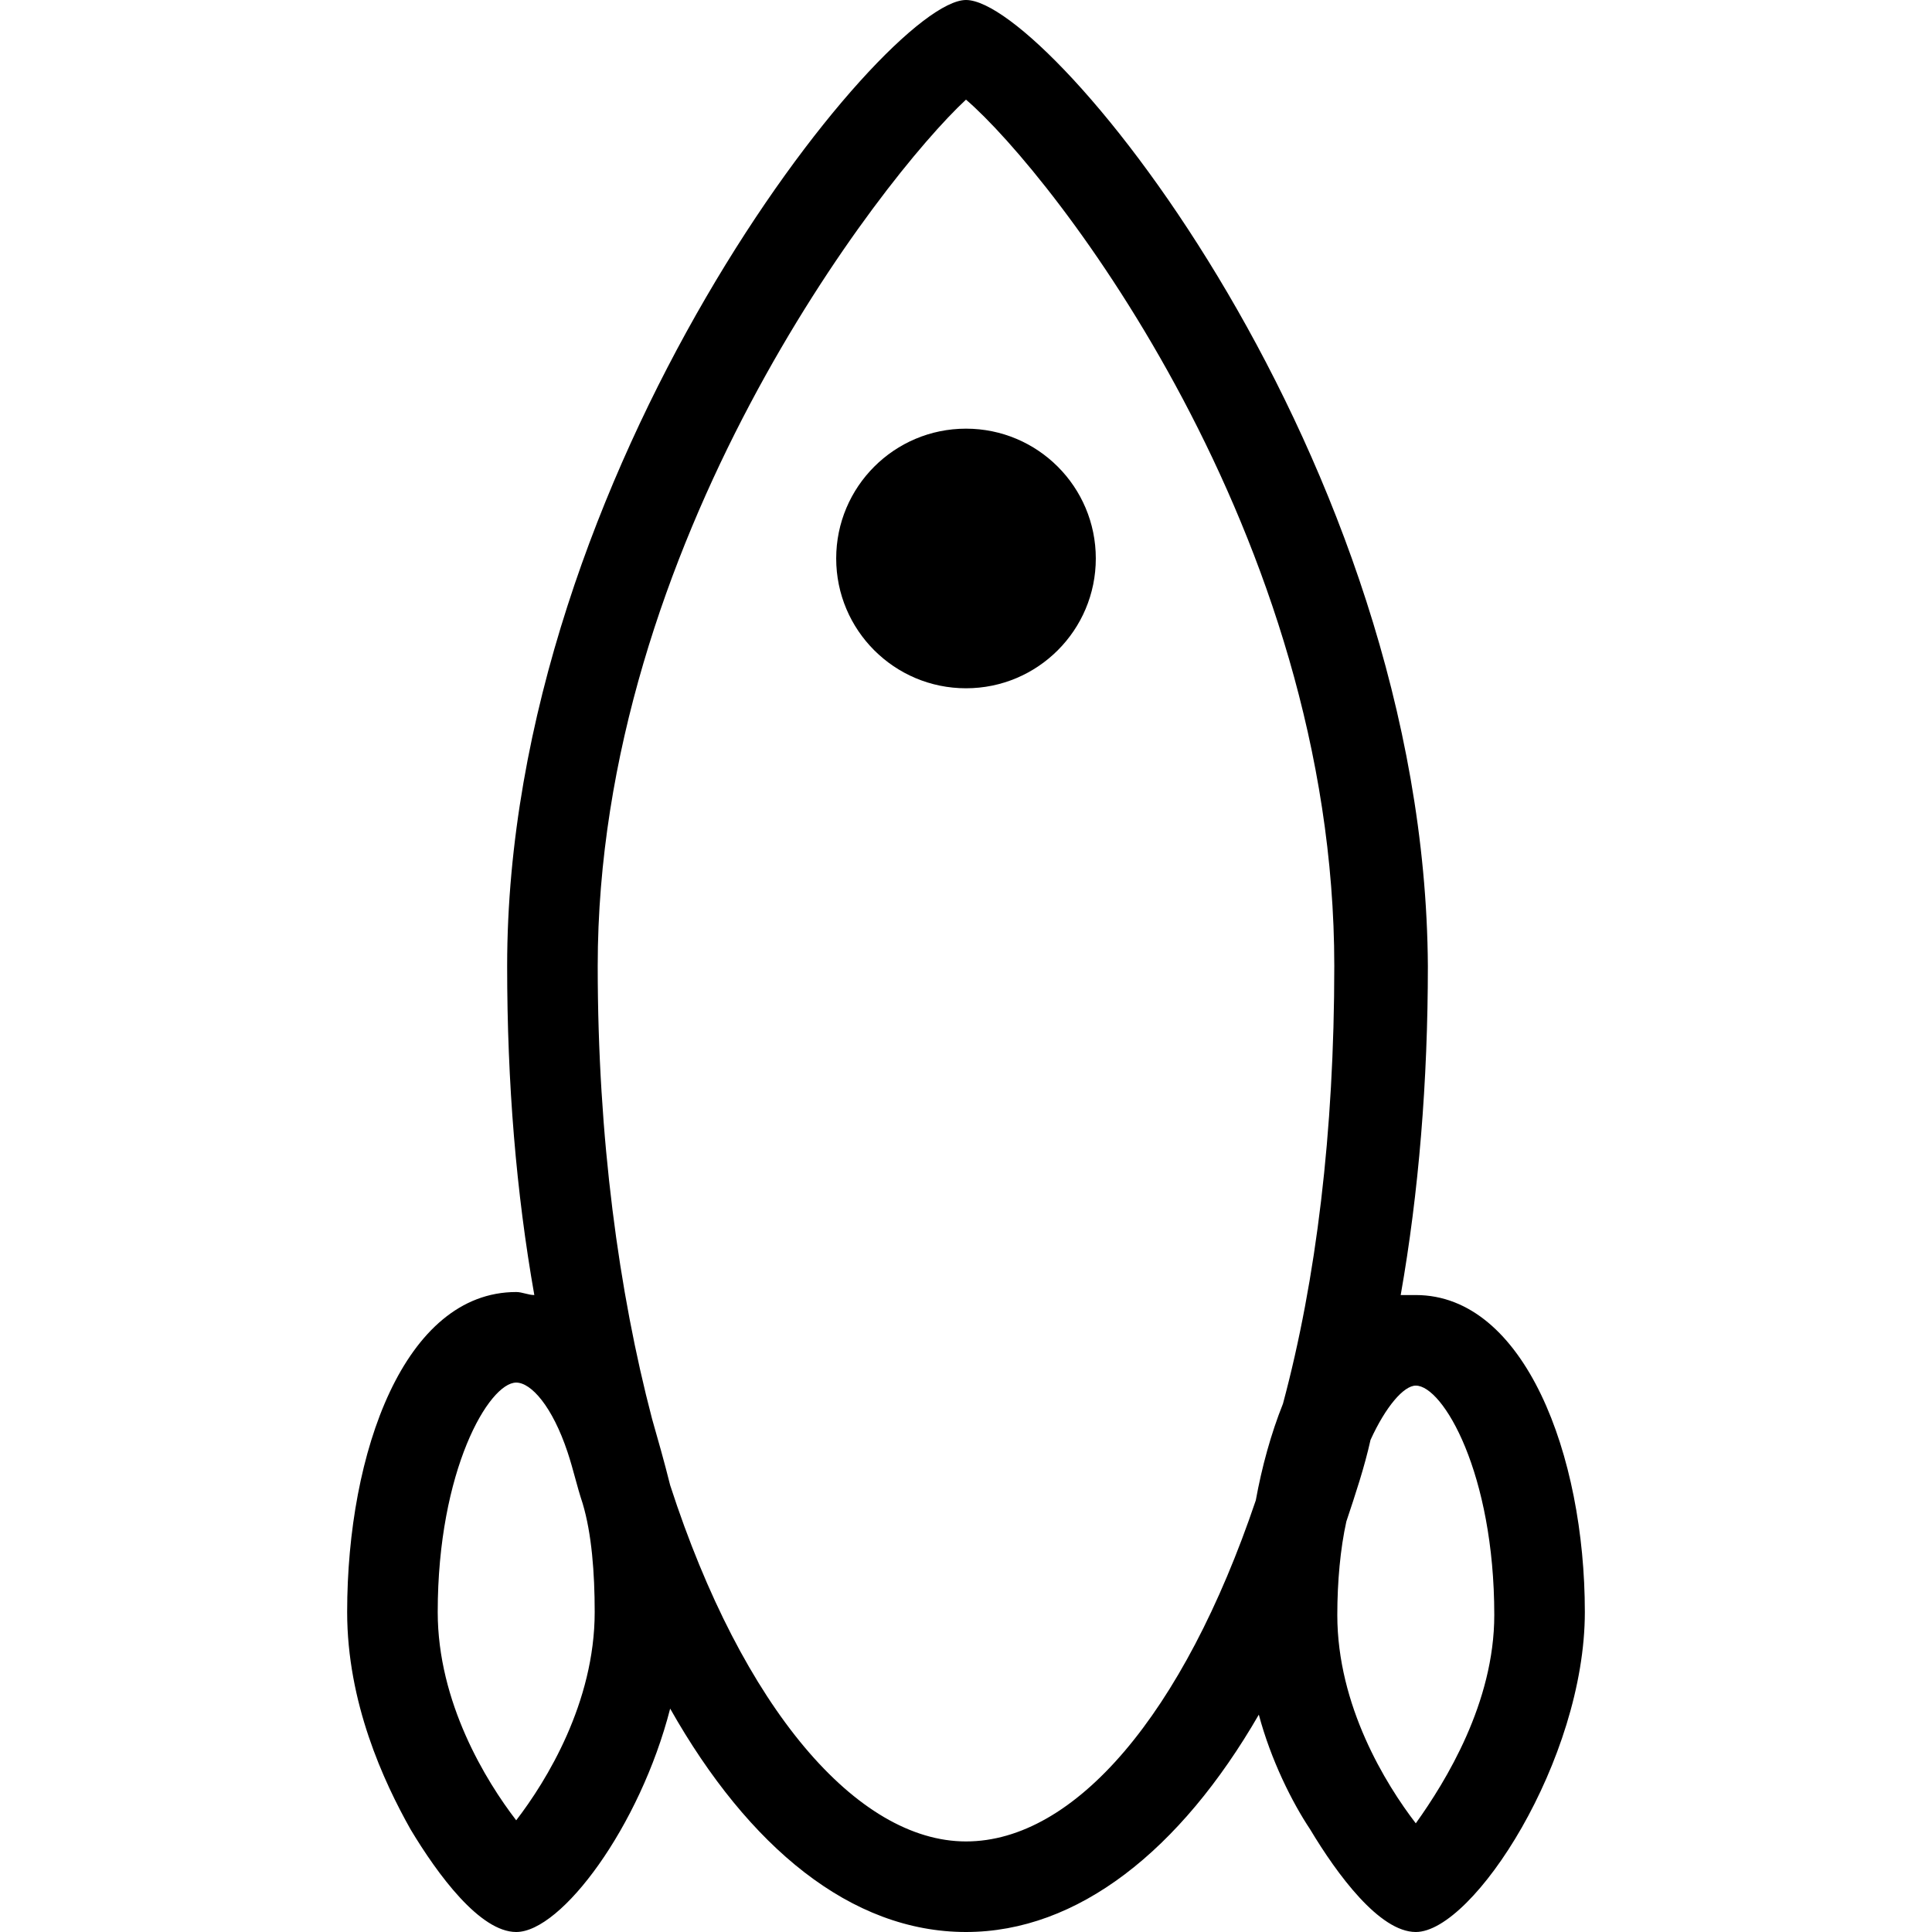 <?xml version="1.0" encoding="utf-8"?>
<!-- Generator: Adobe Illustrator 20.1.0, SVG Export Plug-In . SVG Version: 6.00 Build 0)  -->
<!DOCTYPE svg PUBLIC "-//W3C//DTD SVG 1.1//EN" "http://www.w3.org/Graphics/SVG/1.1/DTD/svg11.dtd">
<svg version="1.1" xmlns="http://www.w3.org/2000/svg" xmlns:xlink="http://www.w3.org/1999/xlink" x="0px" y="0px"
	 viewBox="0 0 64 64" style="enable-background:new 0 0 64 64;" xml:space="preserve">
<g id="truck">
</g>
<g id="car">
</g>
<g id="taxi">
</g>
<g id="rocket">
	<g>
		<path d="M46.9,42.9c-0.2,0-0.3,0-0.5,0c0.6-3.4,0.9-7.1,0.9-10.9C47.2,15.2,34.8,0,32,0c-2.7,0-15.2,15.6-15.2,32
			c0,3.9,0.3,7.5,0.9,10.9c-0.2,0-0.4-0.1-0.6-0.1c-3.7,0-5.6,5.3-5.6,10.6c0,3,1.2,5.6,2.1,7.2c0.9,1.5,2.3,3.4,3.5,3.4
			c1.5,0,4.1-3.5,5.1-7.4c2.6,4.6,6,7.4,9.8,7.4c3.7,0,7.1-2.7,9.7-7.2c0.4,1.5,1.1,2.9,1.7,3.8c0.9,1.5,2.3,3.4,3.5,3.4
			c1.9,0,5.6-5.7,5.6-10.6C52.5,48.2,50.5,42.9,46.9,42.9z M19.7,53.4c0,3-1.6,5.6-2.6,6.9c-1-1.3-2.6-3.9-2.6-6.9
			c0-4.7,1.7-7.6,2.6-7.6c0.5,0,1.2,0.8,1.7,2.3c0.2,0.6,0.3,1.1,0.5,1.7C19.6,50.8,19.7,52.1,19.7,53.4z M32,61
			c-3.6,0-7.4-4.4-9.8-11.8c-0.2-0.8-0.4-1.5-0.6-2.2c-1.1-4.2-1.8-9.3-1.8-15c0-14,9.4-26.1,12.2-28.7C34.9,5.8,44.2,17.7,44.2,32
			c0,5.5-0.6,10.4-1.7,14.5c-0.4,1-0.7,2.1-0.9,3.2C39.2,56.8,35.6,61,32,61z M46.9,60.4c-1-1.3-2.6-3.9-2.6-6.9
			c0-1.1,0.1-2.2,0.3-3.1c0.3-0.9,0.6-1.8,0.8-2.7c0.5-1.1,1.1-1.8,1.5-1.8c0.9,0,2.6,2.9,2.6,7.6C49.5,56.4,47.9,59,46.9,60.4z"/>
		<ellipse cx="32" cy="18.5" rx="4.3" ry="4.3"/>
	</g>
</g>
<g id="tardis">
</g>
<g id="bus">
</g>
<g id="tram">
</g>
<g id="speedo">
</g>
<g id="air-machine">
</g>
<g id="speedo-alt">
</g>
<g id="motorcycle">
</g>
<g id="car-battery">
</g>
<g id="ufo">
</g>
<g id="arrivals">
</g>
<g id="petrol-pump">
</g>
<g id="gear-shift">
</g>
<g id="car-battery-alt">
</g>
<g id="road">
</g>
<g id="siren">
</g>
<g id="plane">
</g>
<g id="lorry">
</g>
<g id="train">
</g>
<g id="forklift">
</g>
<g id="bicycle">
</g>
<g id="underground">
</g>
<g id="paper-plane">
</g>
<g id="hotair-balloon">
</g>
</svg>
